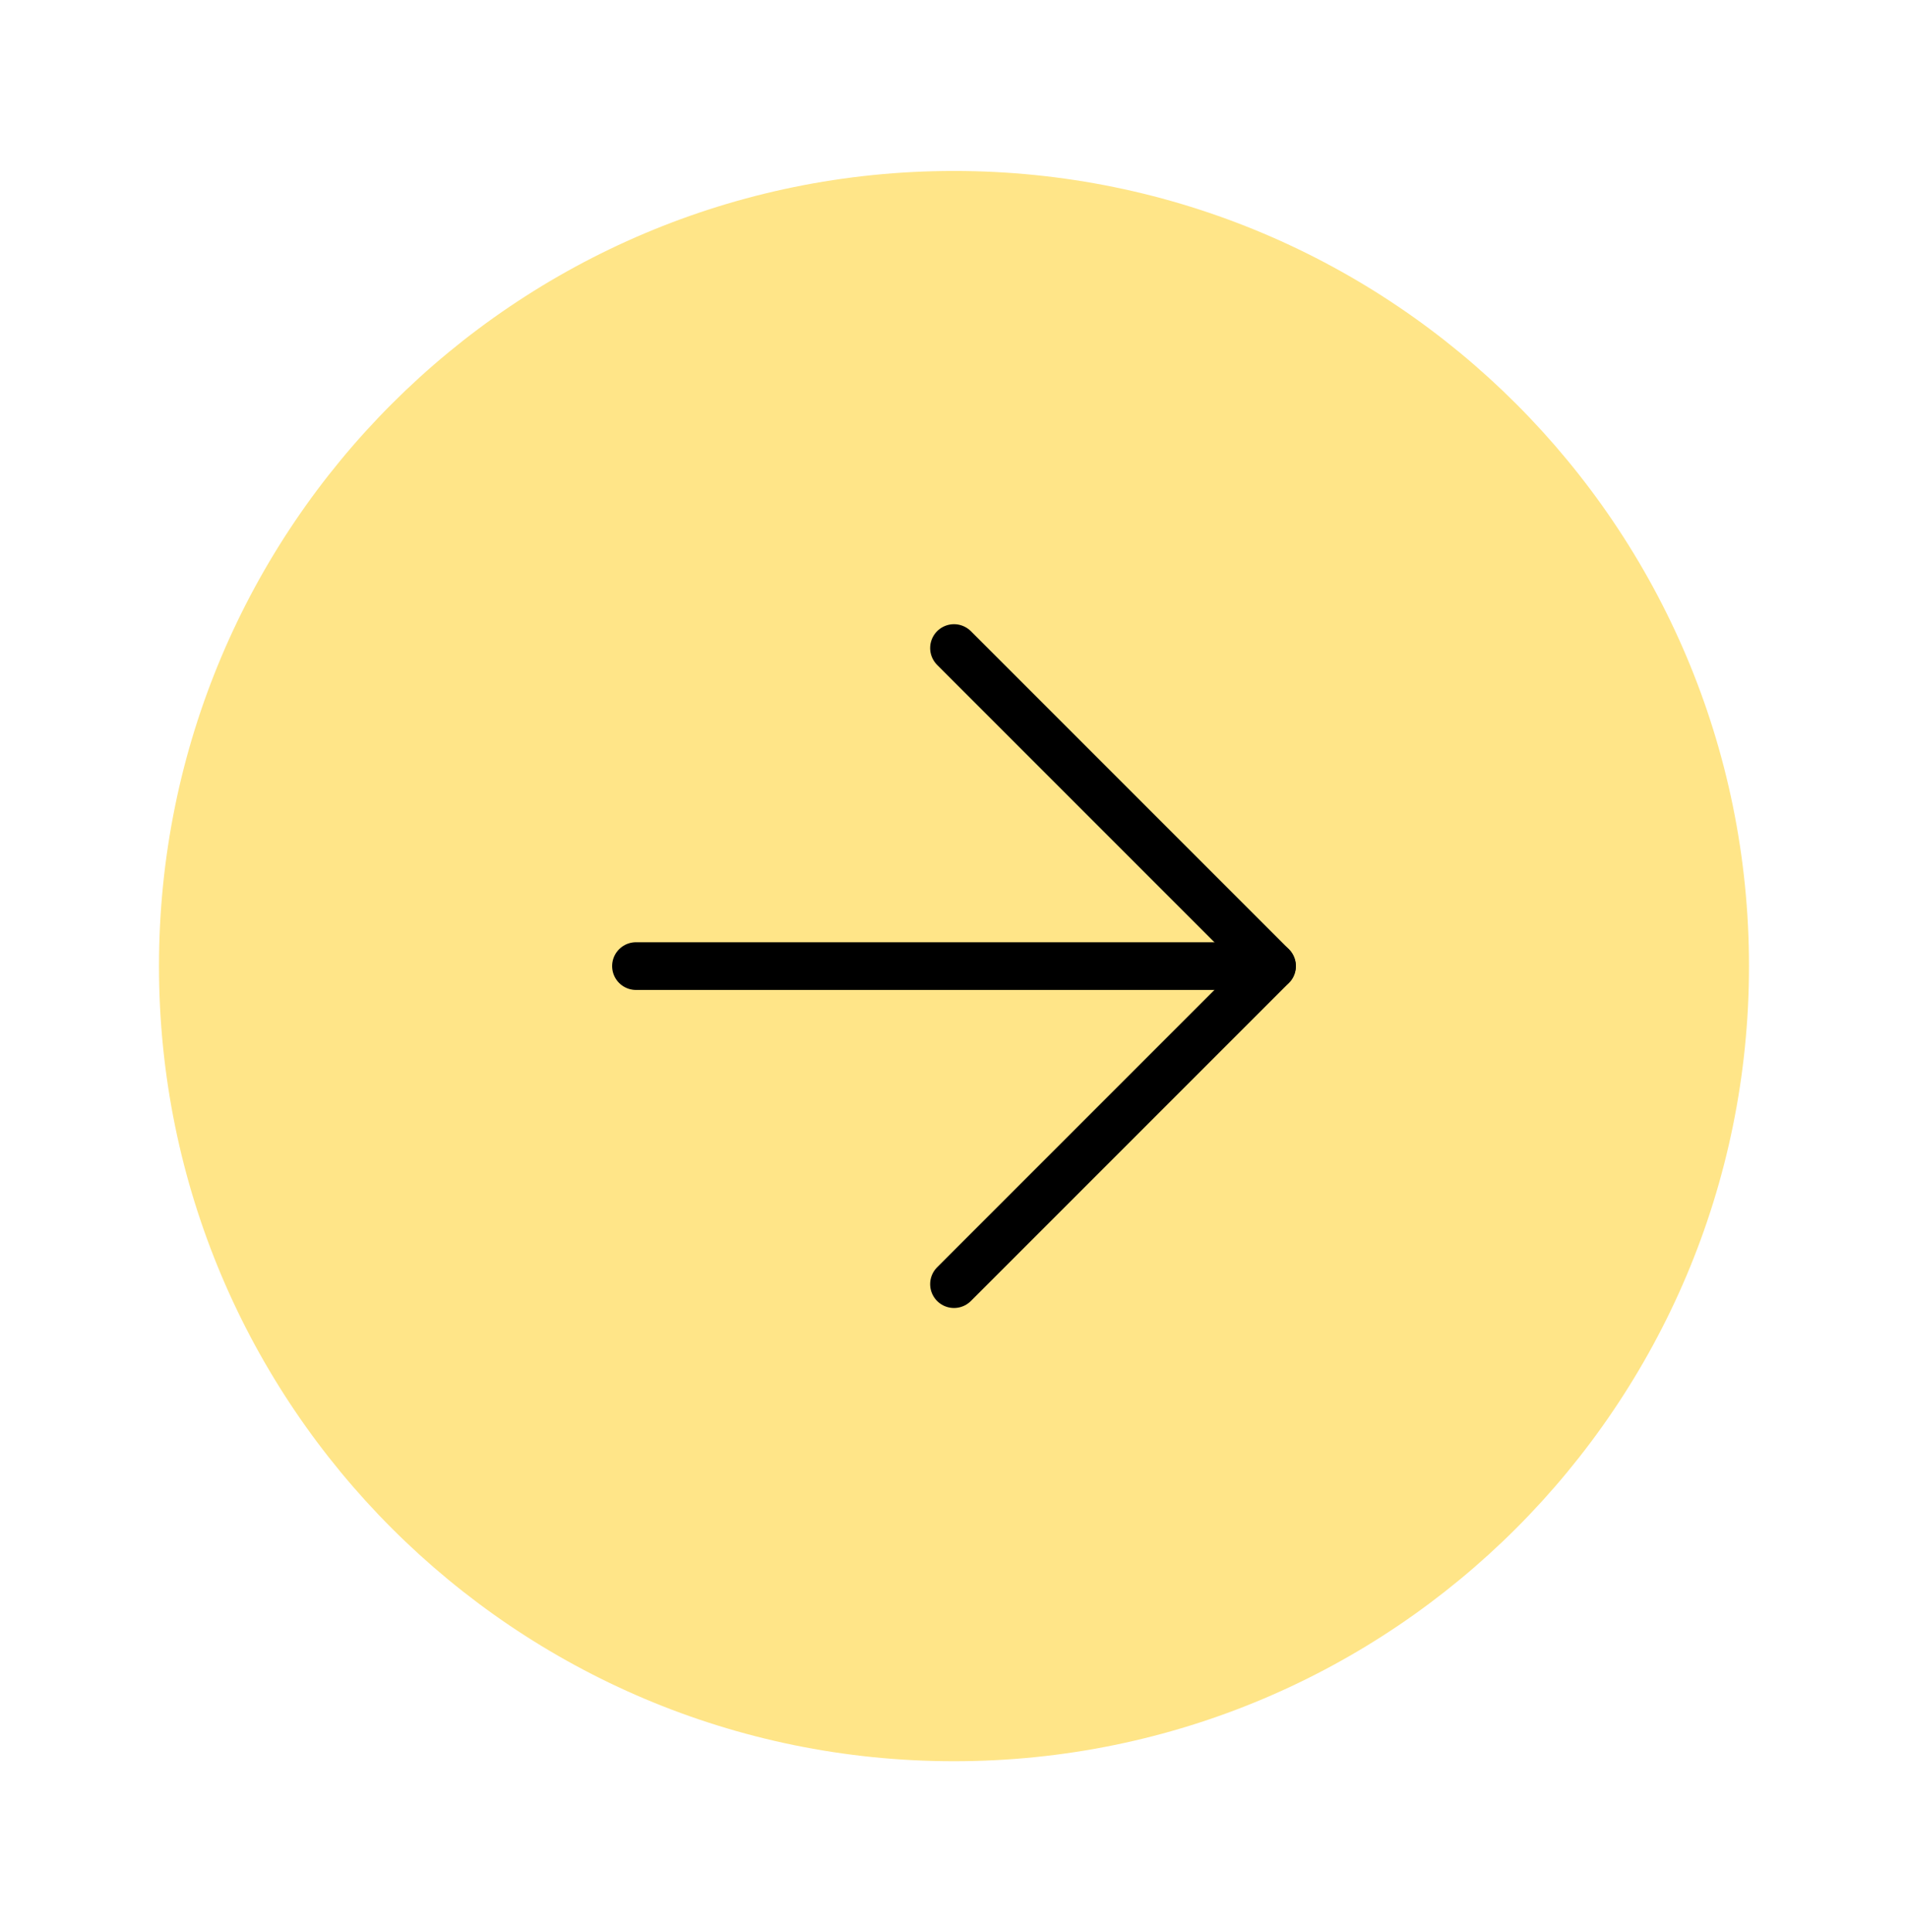 <svg width="80" height="81" viewBox="0 0 80 81" fill="none" xmlns="http://www.w3.org/2000/svg">
<path d="M39.999 73.833C58.409 73.833 73.333 58.91 73.333 40.5C73.333 22.09 58.409 7.167 39.999 7.167C21.59 7.167 6.666 22.09 6.666 40.5C6.666 58.91 21.59 73.833 39.999 73.833Z" fill="#FFE588"/>
<path d="M40 53.833L53.333 40.5L40 27.167" stroke="black" stroke-width="2" stroke-linecap="round" stroke-linejoin="round"/>
<path d="M26.666 40.5H53.333" stroke="black" stroke-width="2" stroke-linecap="round" stroke-linejoin="round"/>
</svg>
